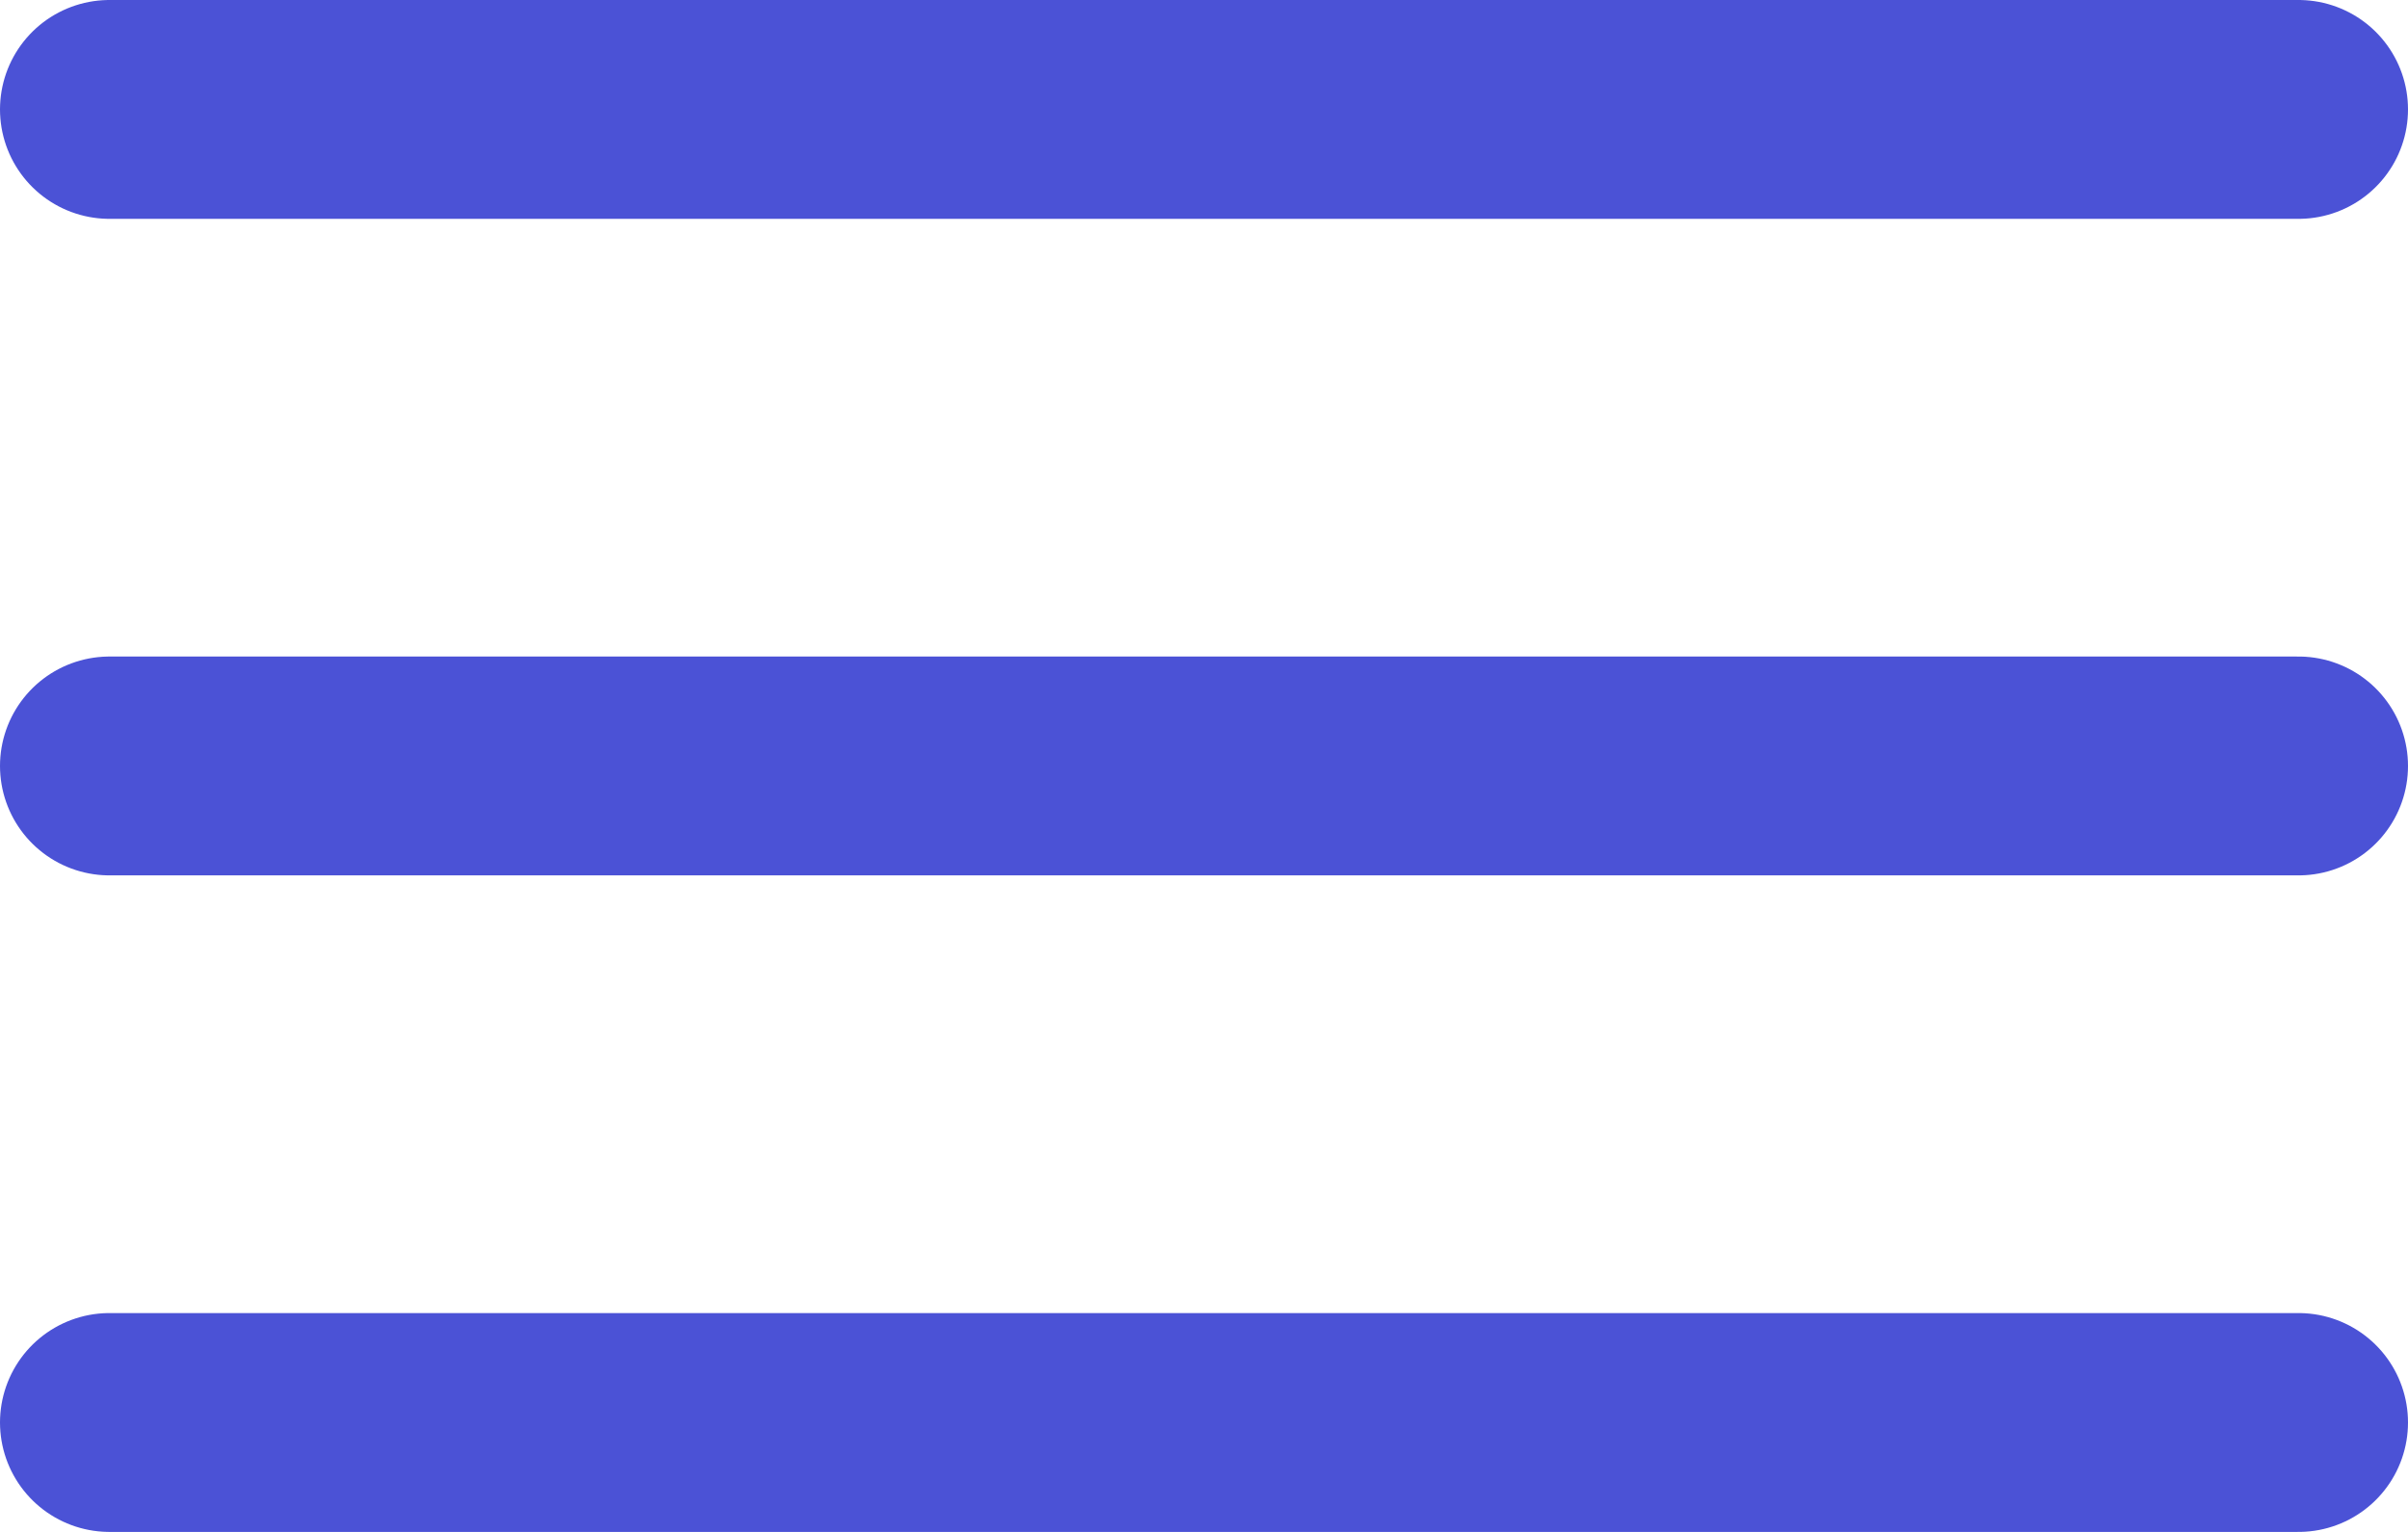 <svg width="22" height="14" viewBox="0 0 22 14" fill="none" xmlns="http://www.w3.org/2000/svg">
<path d="M1 1H21" stroke="#4B52D6" stroke-width="2" stroke-linecap="round"/>
<path d="M1 7H21" stroke="#4B52D6" stroke-width="2" stroke-linecap="round"/>
<path d="M1 13H21" stroke="#4B52D6" stroke-width="2" stroke-linecap="round"/>
</svg>
